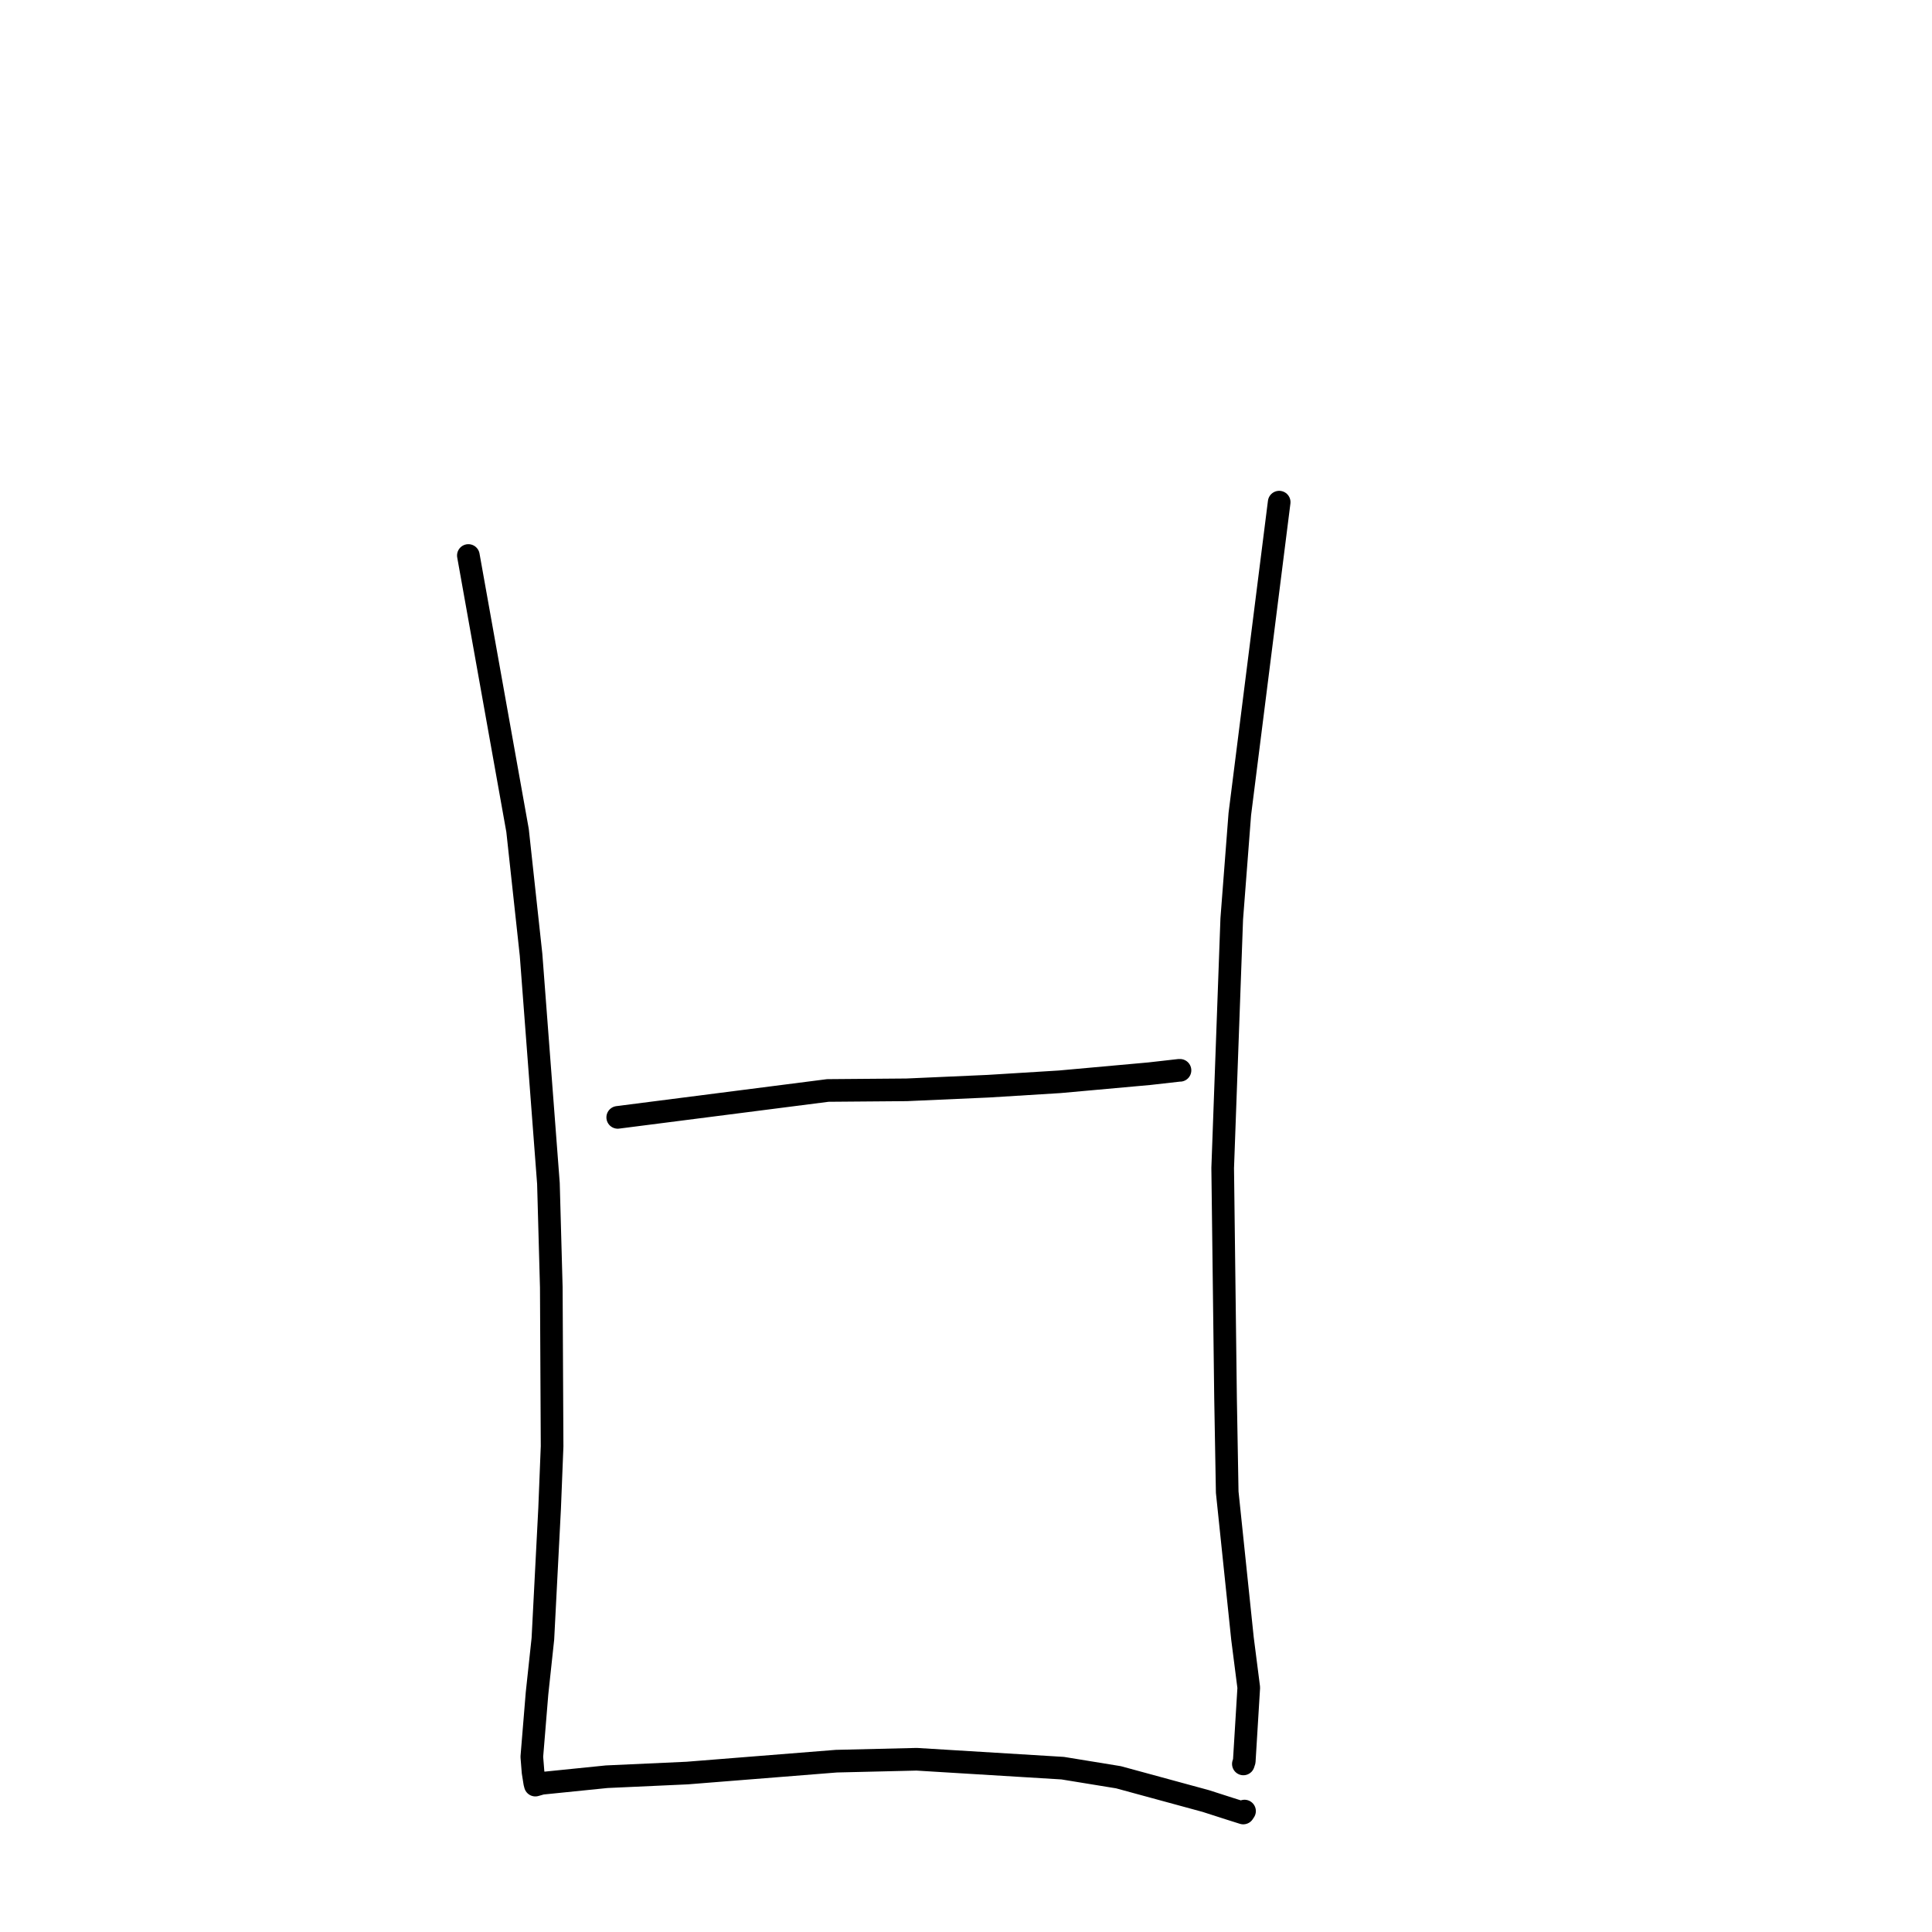 <?xml version="1.0" standalone="no"?>
    <svg width="256" height="256" xmlns="http://www.w3.org/2000/svg" version="1.1">
    <polyline stroke="black" stroke-width="3" stroke-linecap="round" fill="transparent" stroke-linejoin="round" points="62.061 73.606 68.579 110.04 70.368 126.513 72.67 156.82 73.05 170.594 73.155 191.645 72.828 199.853 71.935 217.151 71.159 224.375 70.469 232.783 70.631 234.815 70.857 236.232 70.906 236.419 70.933 236.519 70.937 236.536 71.762 236.3 80.391 235.425 91.065 234.938 110.825 233.364 121.462 233.111 140.817 234.291 148.205 235.496 159.766 238.644 162.913 239.655 164.738 240.233 164.879 240.019 164.894 239.995 164.902 239.983 164.907 239.976 " />
        <polyline stroke="black" stroke-width="3" stroke-linecap="round" fill="transparent" stroke-linejoin="round" points="169.498 66.537 164.281 107.878 163.213 121.756 162.013 154.769 162.391 185.263 162.612 197.718 164.635 217.116 165.467 223.619 164.872 233.36 164.752 233.73 " />
        <polyline stroke="black" stroke-width="3" stroke-linecap="round" fill="transparent" stroke-linejoin="round" points="81.852 148.058 109.69 144.493 120.143 144.407 130.953 143.927 140.414 143.343 152.294 142.271 156.295 141.818 156.339 141.823 156.355 141.825 " />
        </svg>